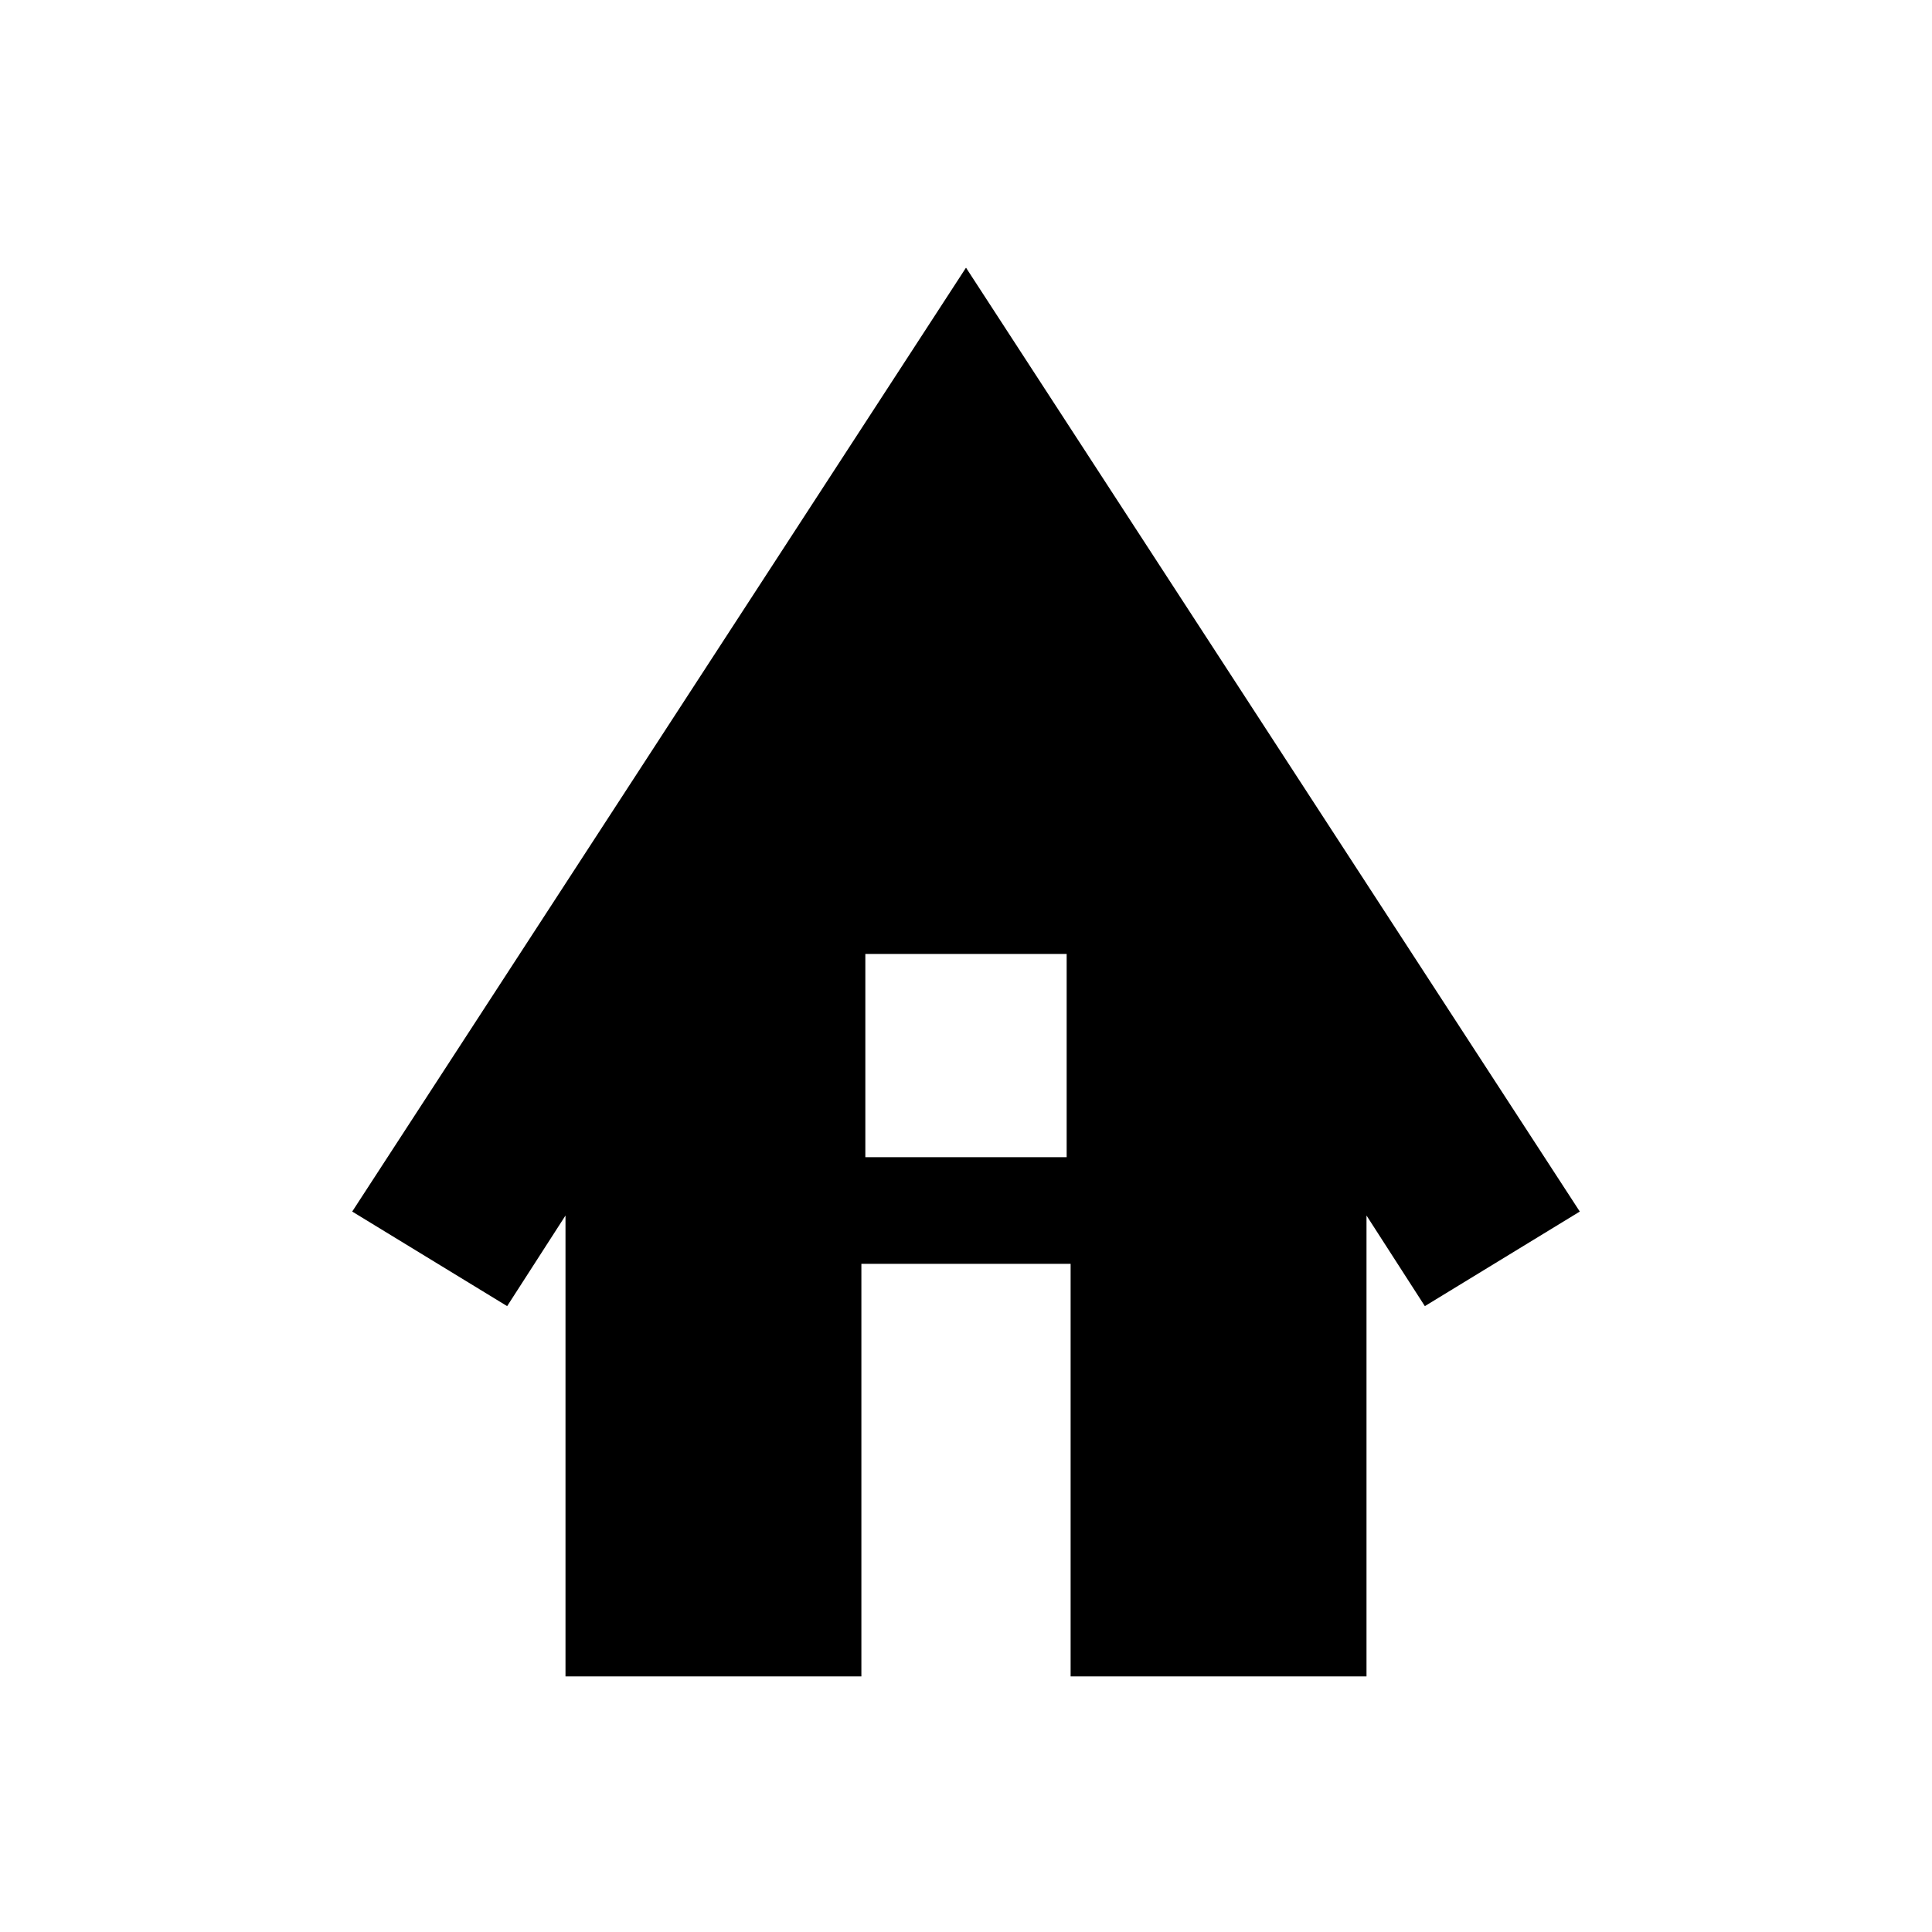 <svg xmlns="http://www.w3.org/2000/svg" height="20" width="20"><path d="M5.854 17.354v-4.771l-.604.938-1.604-.979L10 2.771l6.354 9.771-1.604.979-.604-.938v4.771h-3.063v-4.271H8.917v4.271Zm3.104-5.375h2.084V9.875H8.958Z"/></svg>